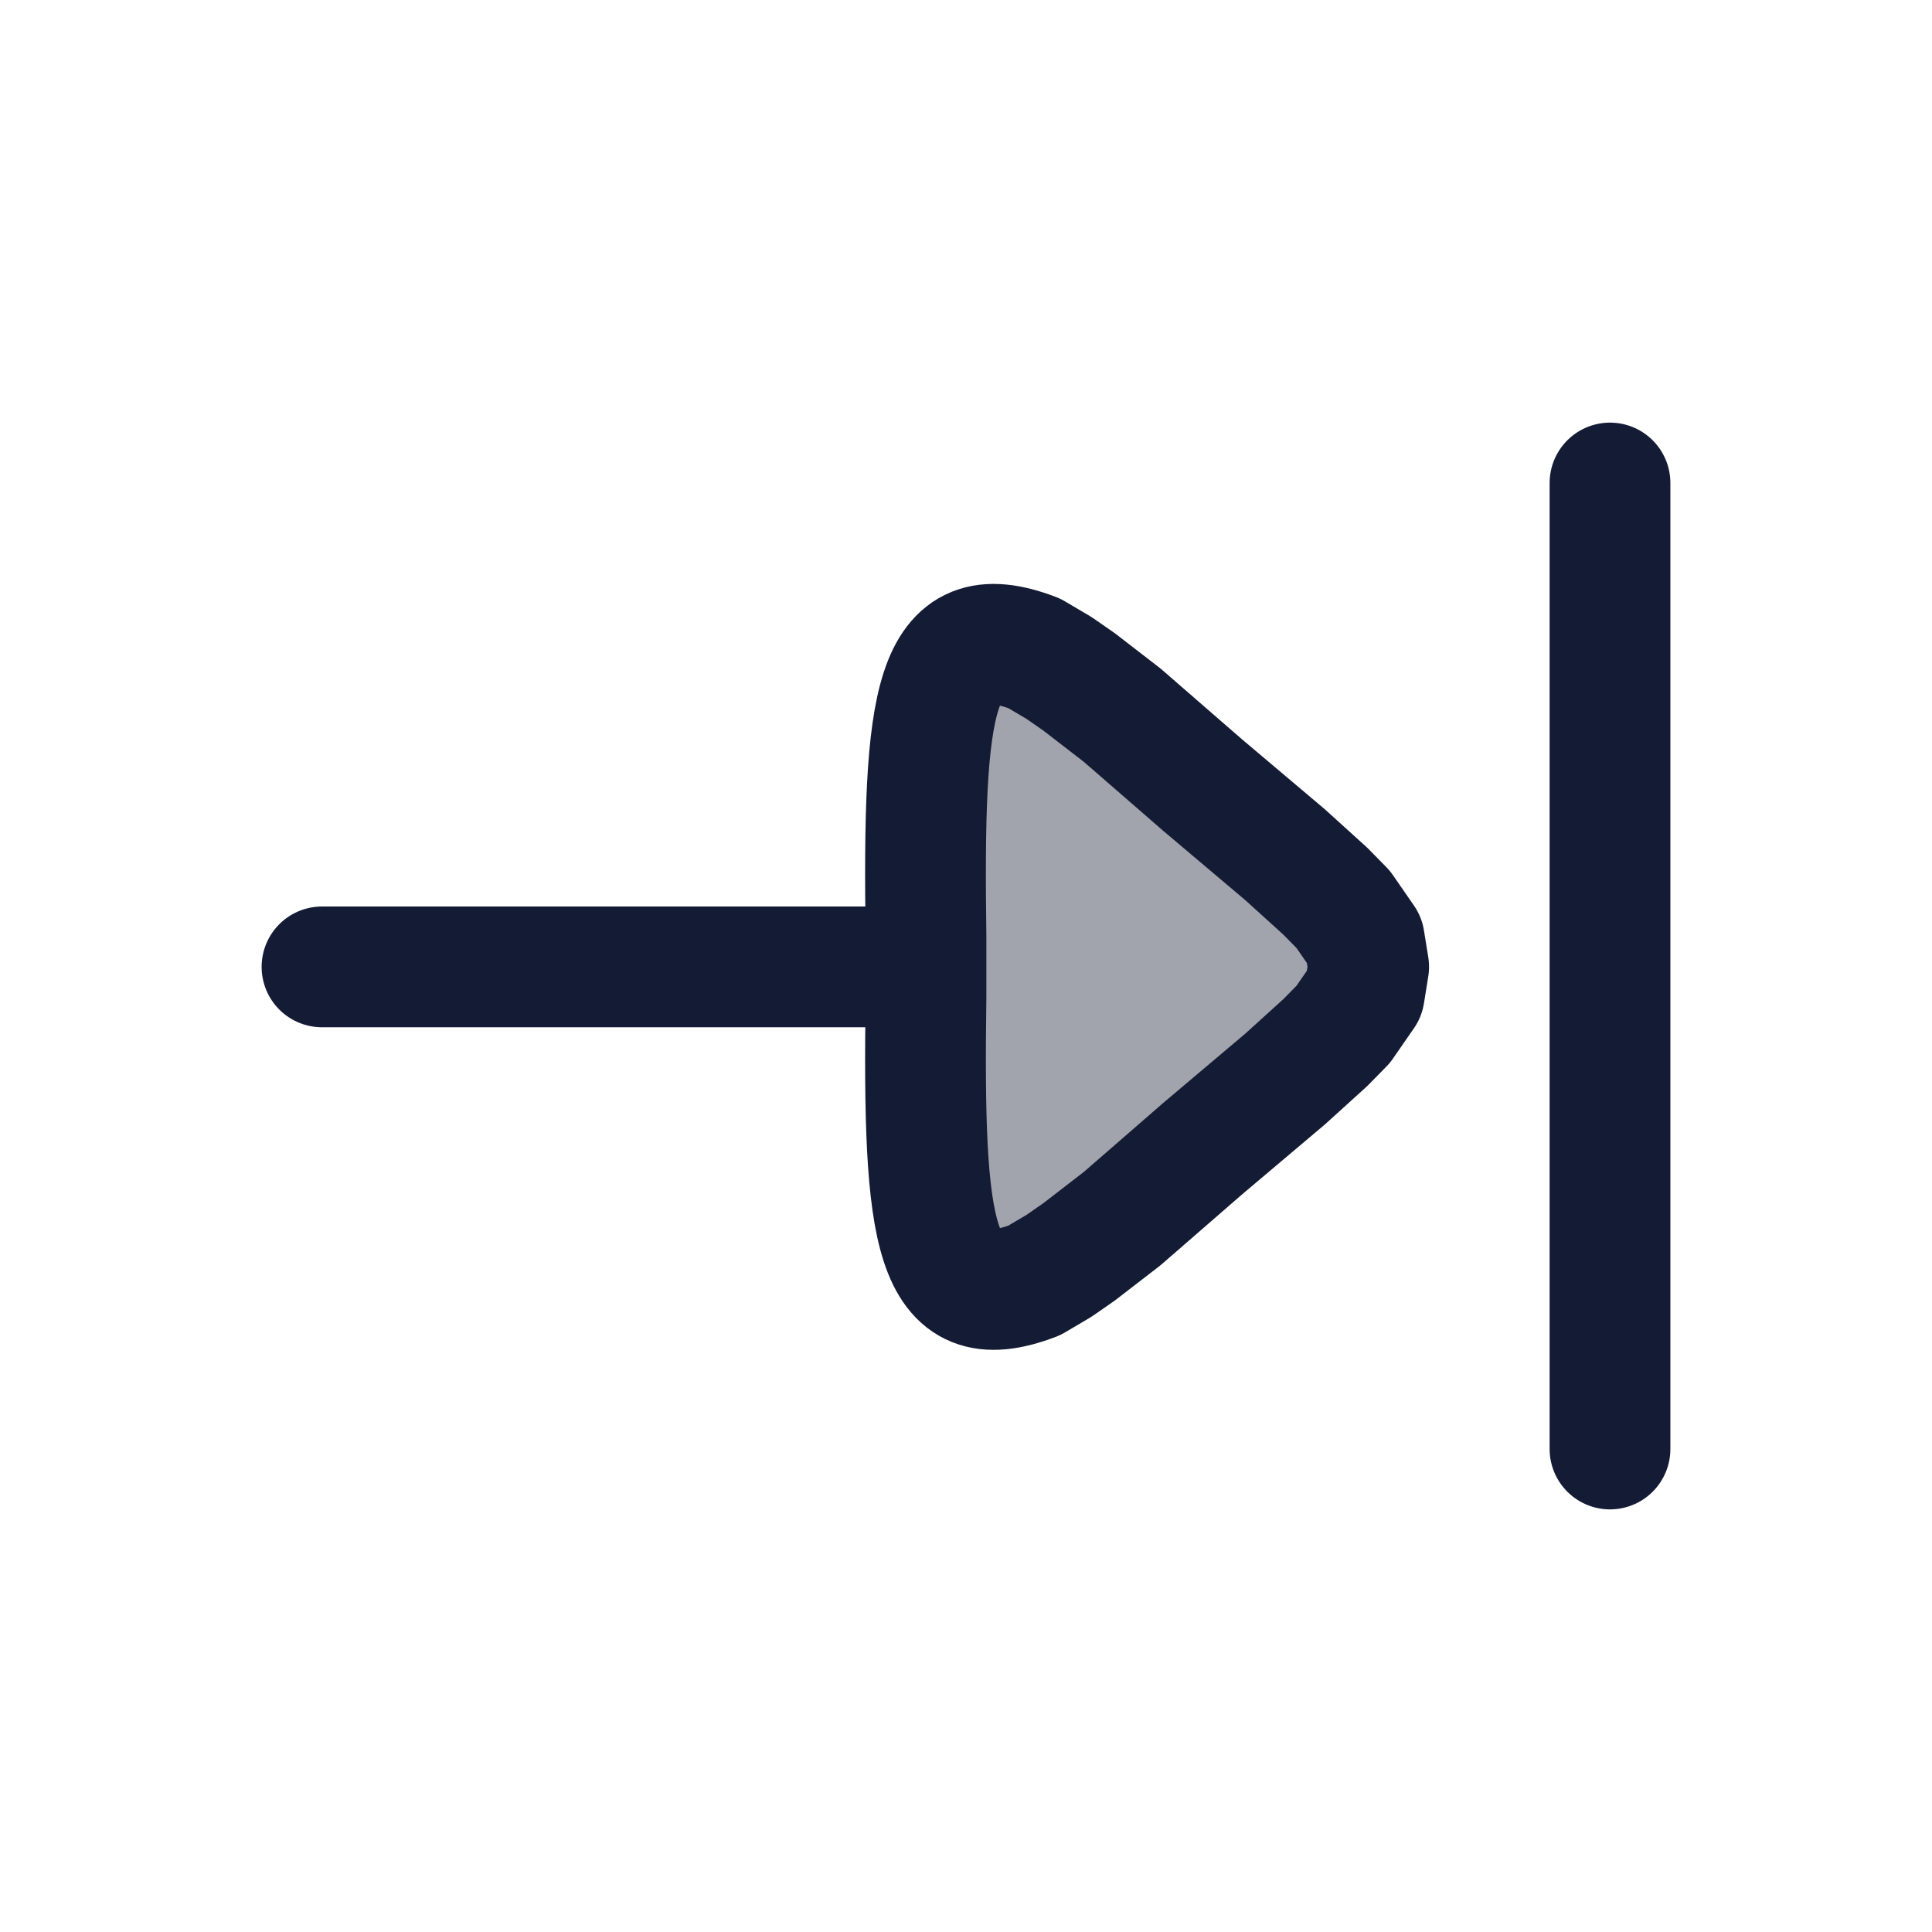 <svg width="24" height="24" viewBox="0 0 24 24" fill="none" xmlns="http://www.w3.org/2000/svg">
<path opacity="0.4" d="M15.704 13.603L14.818 14.364C13.383 15.597 12.665 16.214 12.082 15.933C11.5 15.652 11.5 14.688 11.5 12.761V11.239C11.5 9.312 11.5 8.349 12.082 8.067C12.665 7.786 13.383 8.403 14.818 9.636L15.704 10.397C16.568 11.14 17 11.511 17 12C17 12.489 16.568 12.86 15.704 13.603Z" fill="#141B34"/>
<path d="M20 6V18" stroke="#141B34" stroke-width="1.5" stroke-linecap="round" stroke-linejoin="round"/>
<path d="M11.503 12.011V12.381C11.462 15.353 11.597 16.385 12.848 15.906L13.156 15.724L13.405 15.551L13.94 15.138L14.94 14.269L15.963 13.405L16.463 12.952L16.686 12.725L16.948 12.346L17.002 12.01L16.948 11.676L16.686 11.297L16.463 11.07L15.963 10.617L14.94 9.753L13.94 8.884L13.405 8.471L13.156 8.298L12.848 8.116C11.597 7.637 11.462 8.669 11.503 11.64V12.011ZM11.503 12.011H4" stroke="#141B34" stroke-width="1.5" stroke-linecap="round" stroke-linejoin="round"/>
</svg>
